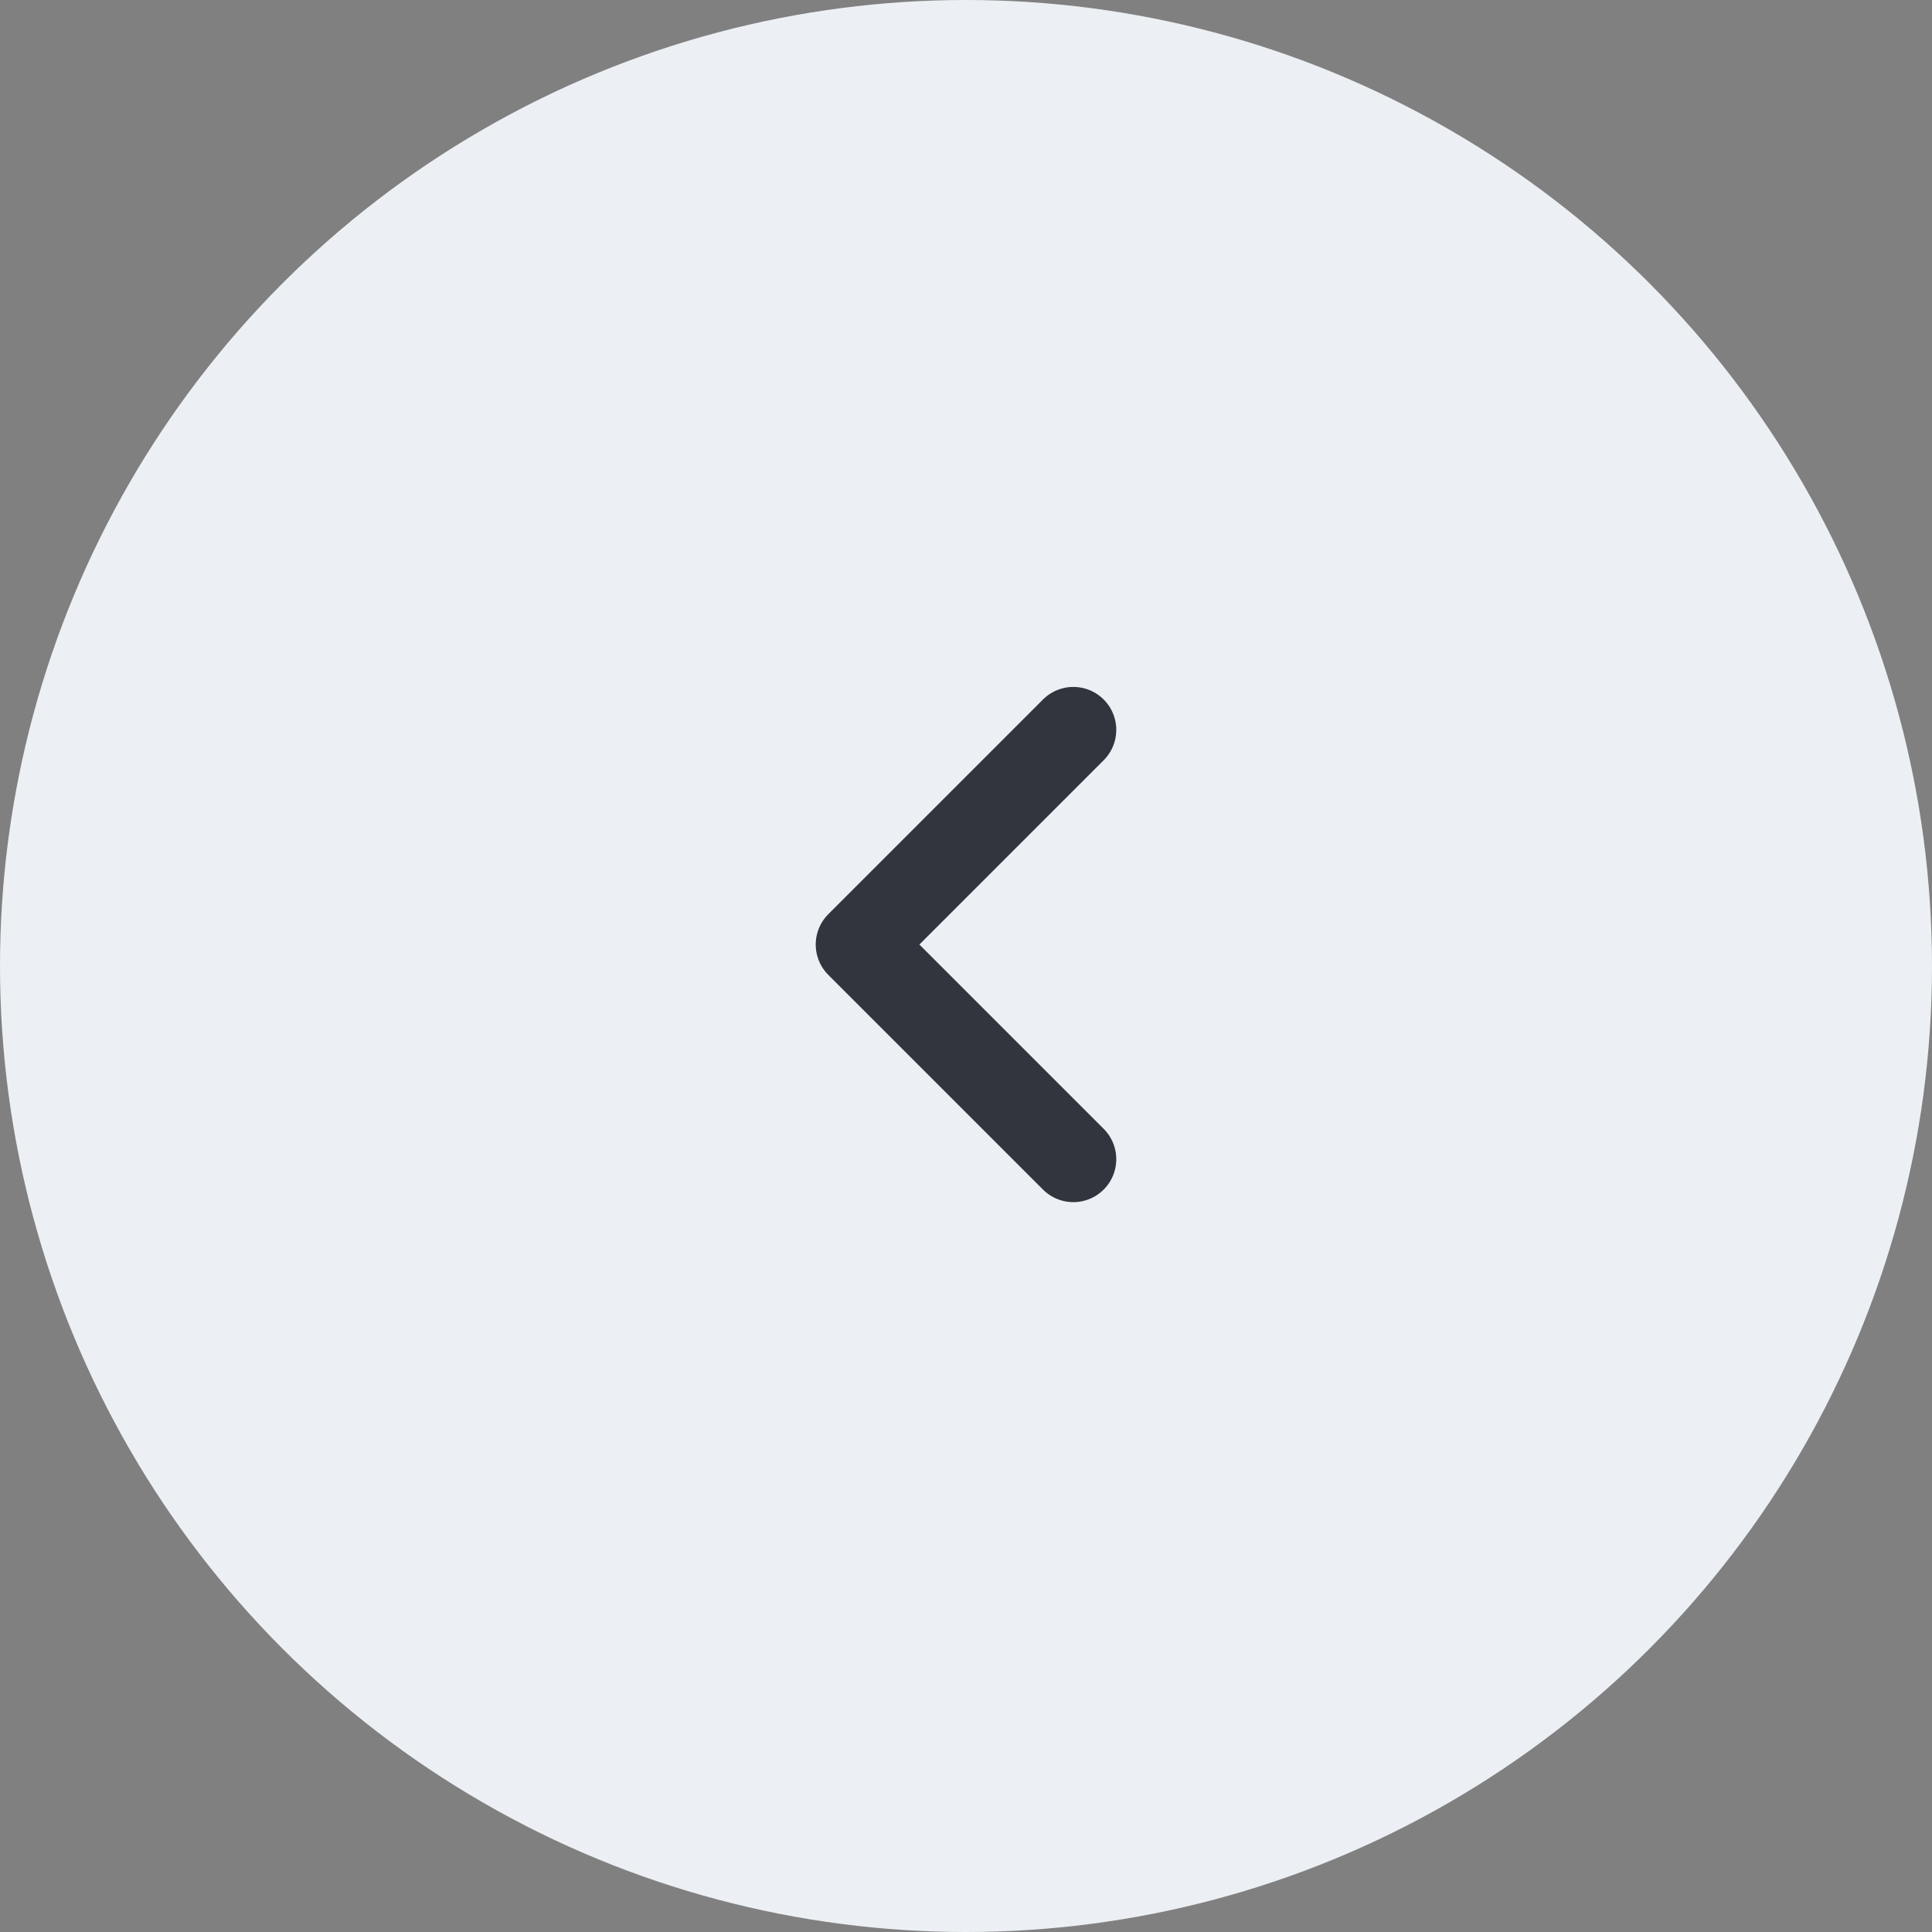 <svg width="45" height="45" viewBox="0 0 45 45" fill="none" xmlns="http://www.w3.org/2000/svg">
<rect x="0" y="0" width="45" height="45" fill="#808080" stroke="none"/>
<circle cx="22.5" cy="22.5" r="22.5" fill="#ECF0F4"/>
<path d="M25 27L20 22L25 17" stroke="#32343E" stroke-width="2" stroke-linecap="round" stroke-linejoin="round"/>
</svg>
